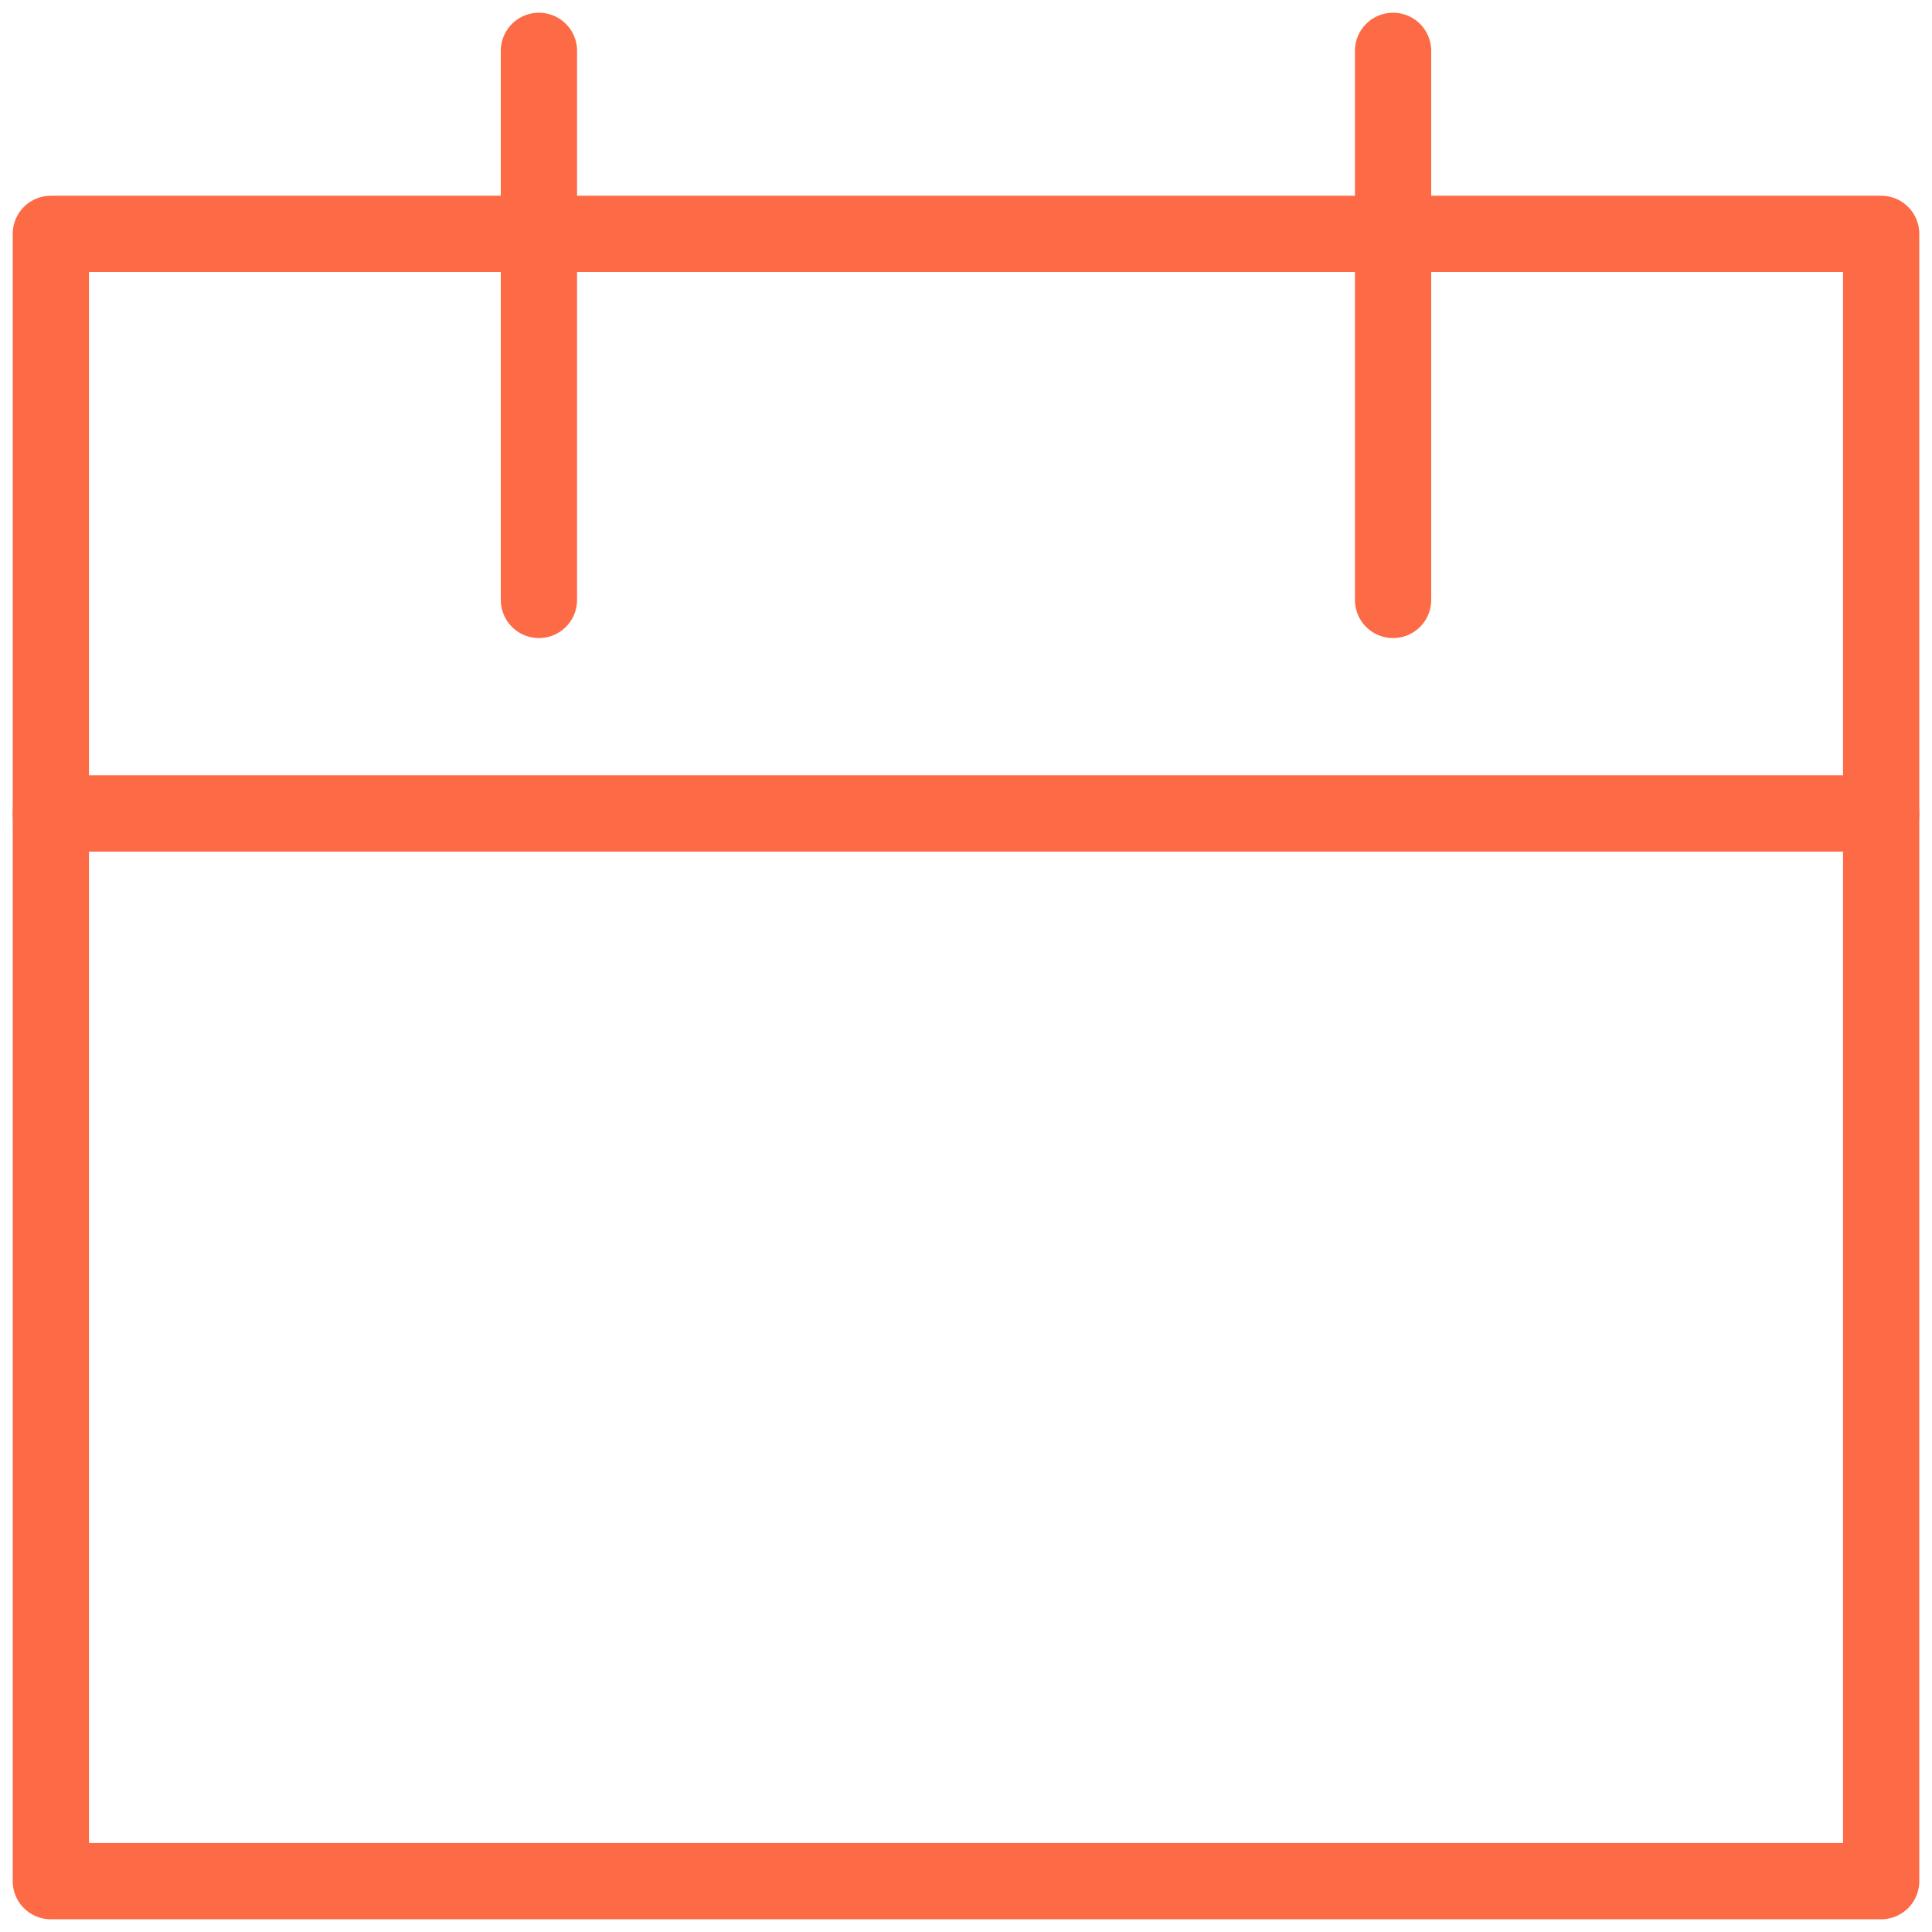 <svg height="38" viewBox="0 0 38 38" width="38" xmlns="http://www.w3.org/2000/svg"><g style="stroke:#fd6a46;stroke-width:1.5;fill:none;fill-rule:evenodd;stroke-linecap:round;stroke-linejoin:round" transform="translate(1 1)"><path d="m0 3.6h36v32.4h-36z"/><path d="m9.6 0v10.8m16.8-10.8v10.8zm-26.4 15h36z"/></g></svg>